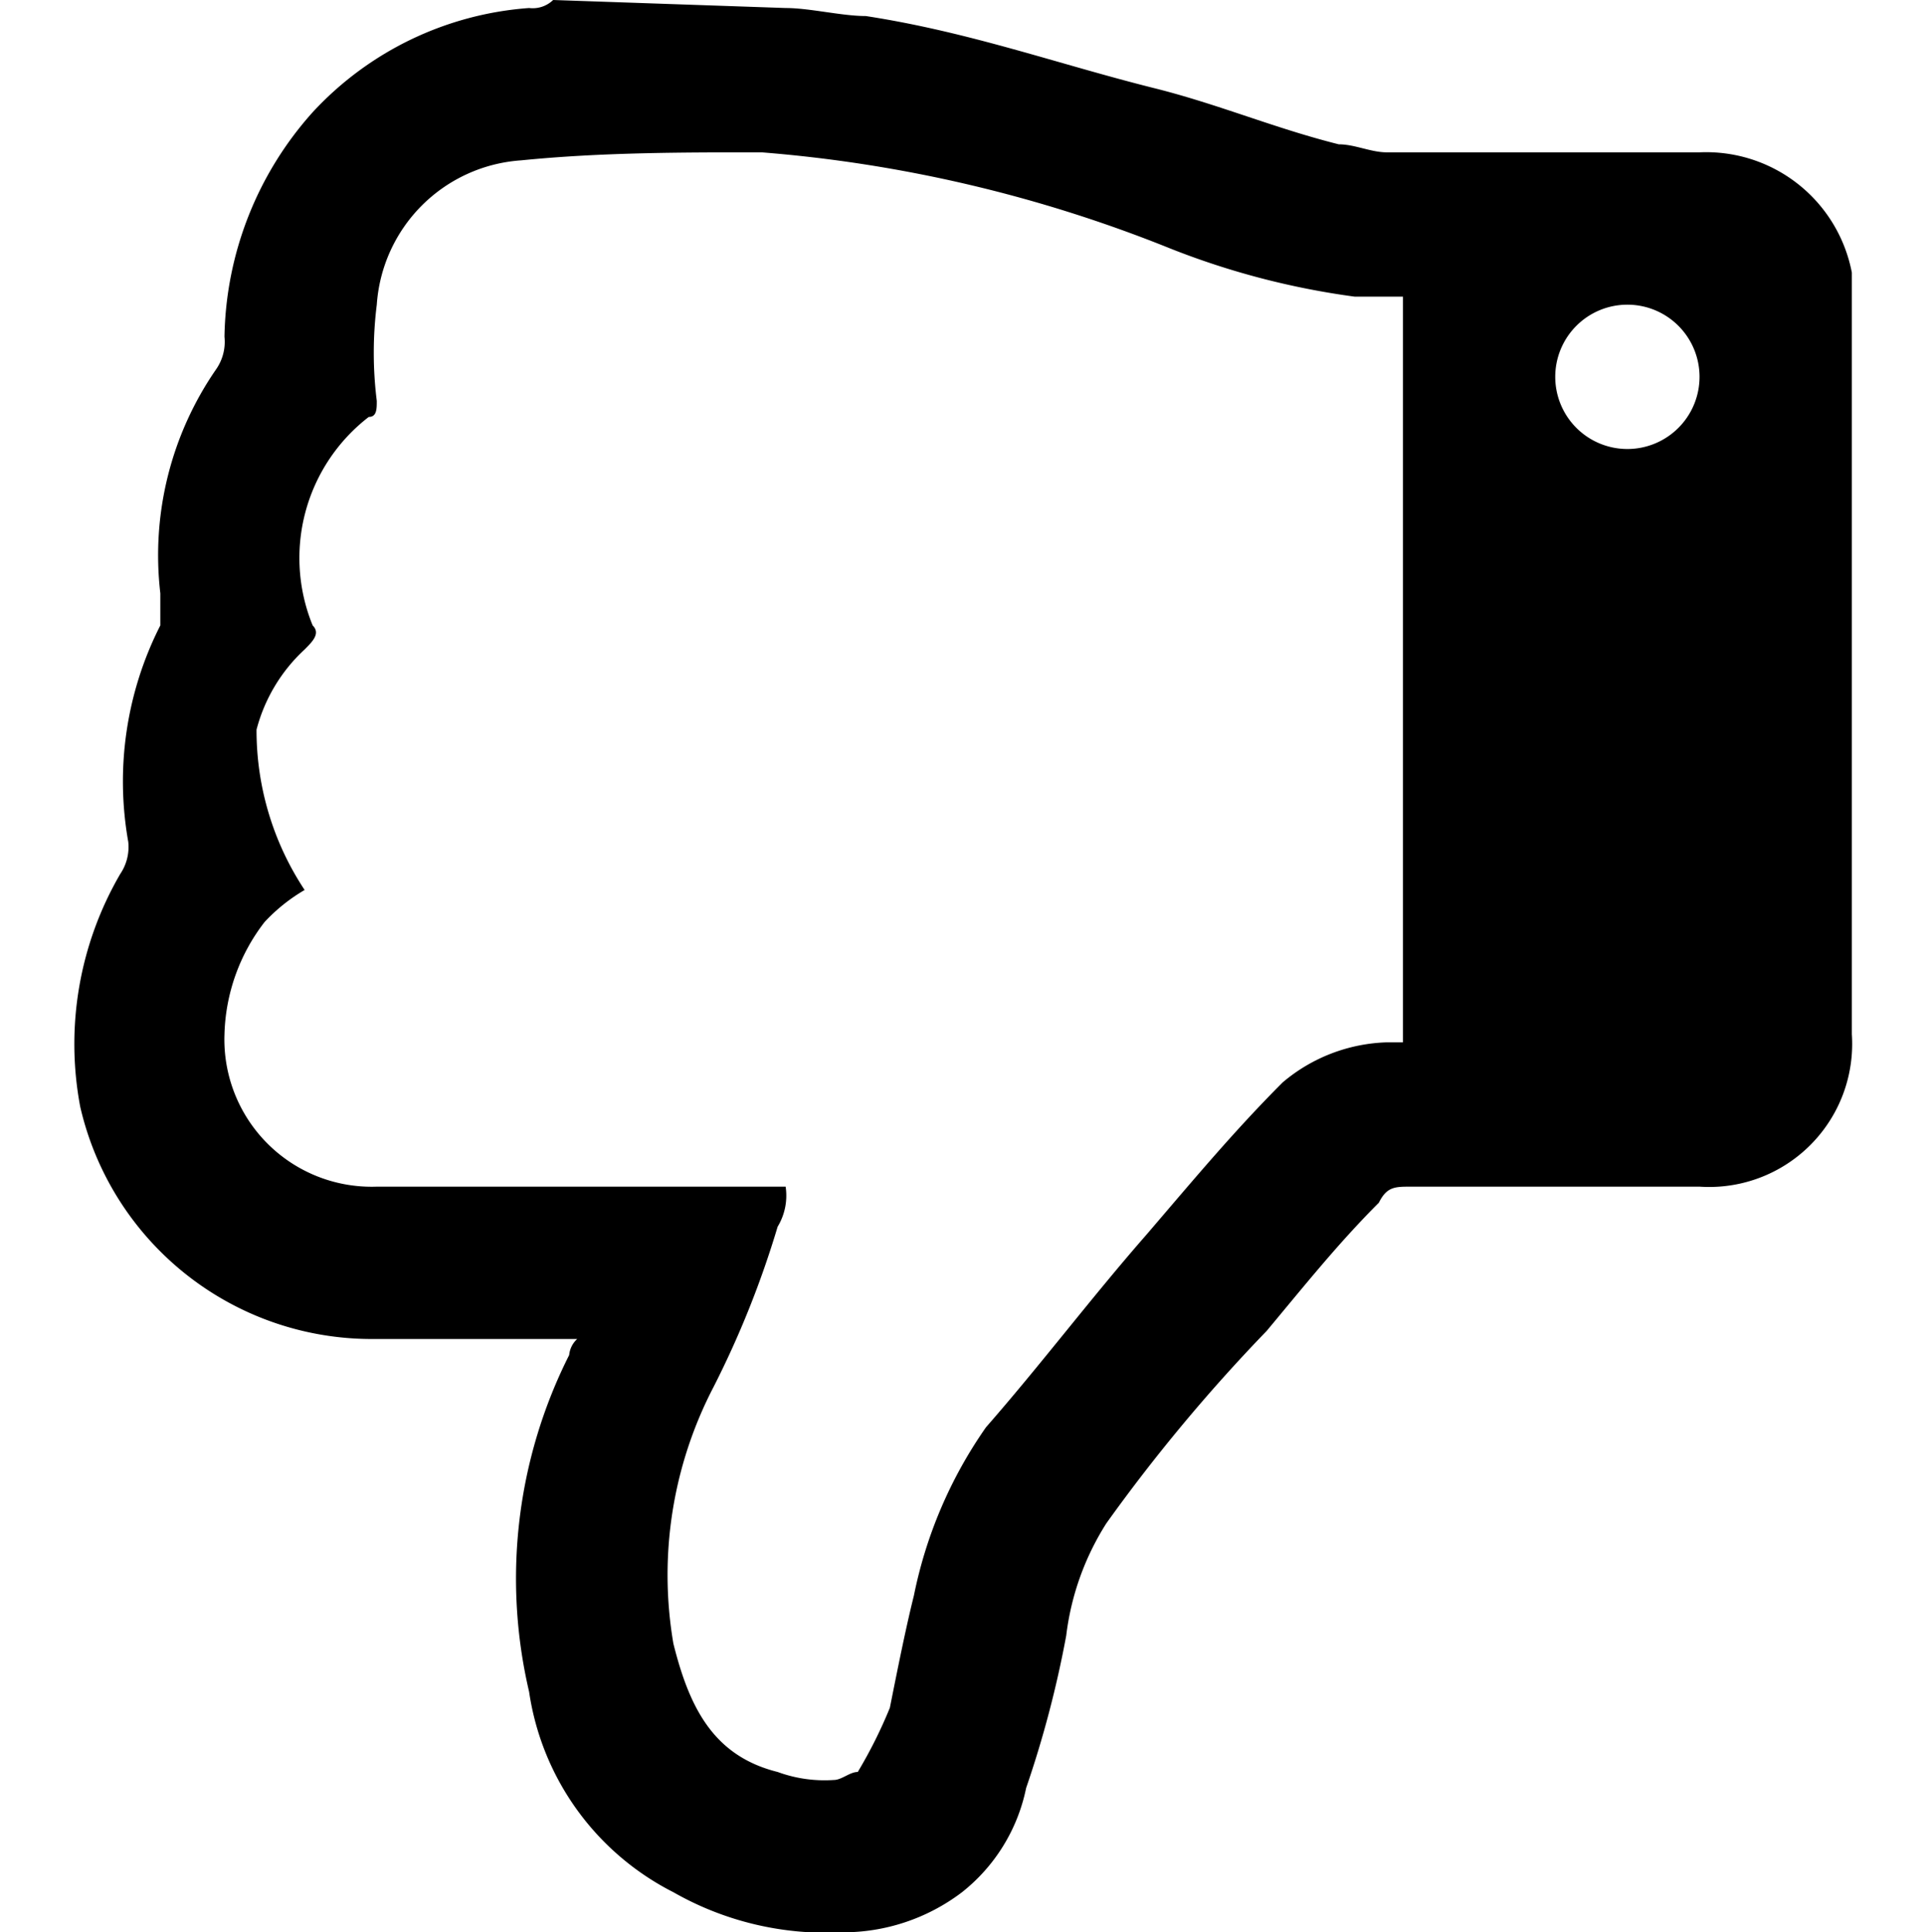 <svg xmlns="http://www.w3.org/2000/svg" width="24" height="24.1" viewBox="0 0 24 24.1">
    <g transform="translate(24 24.1) rotate(180)">
        <path d="M14.2,24c-.3,0-.7-.1-1-.1-1.3-.2-2.4-.6-3.6-.9-.8-.2-1.5-.5-2.3-.7-.2,0-.4-.1-.6-.1H2.8A1.85,1.85,0,0,1,.9,20.7V11.2A1.784,1.784,0,0,1,2.8,9.3H6.4c.2,0,.3,0,.4-.2.5-.5.9-1,1.4-1.6a21.183,21.183,0,0,0,2-2.4,3.36,3.36,0,0,0,.5-1.4,13.322,13.322,0,0,1,.5-1.9A2.223,2.223,0,0,1,12,.5,2.456,2.456,0,0,1,13.5,0a3.845,3.845,0,0,1,2.1.5A3.351,3.351,0,0,1,17.4,3a6.189,6.189,0,0,1-.5,4.2.31.31,0,0,1-.1.2h2.6A3.731,3.731,0,0,1,23,10.3a4.216,4.216,0,0,1-.5,2.9.6.6,0,0,0-.1.4,4.293,4.293,0,0,1-.4,2.7c0,.1,0,.2,0,.4a4.078,4.078,0,0,1-.7,2.8.6.6,0,0,0-.1.4,4.3,4.3,0,0,1-1.1,2.8A4.077,4.077,0,0,1,17.4,24a.367.367,0,0,0-.3.1Zm6-11a2.181,2.181,0,0,0,.5-.4,2.389,2.389,0,0,0,.5-1.4,1.837,1.837,0,0,0-1.9-1.9H14.2a.749.749,0,0,1,.1-.5,11.919,11.919,0,0,1,.8-2,5.078,5.078,0,0,0,.5-3.2c-.2-.8-.5-1.4-1.3-1.6a1.7,1.7,0,0,0-.7-.1c-.1,0-.2.1-.3.1a5.9,5.9,0,0,0-.4.8c-.1.5-.2,1-.3,1.4a5.58,5.58,0,0,1-.9,2.1c-.7.8-1.3,1.6-2,2.4C9.1,9.4,8.6,10,8,10.6a2.106,2.106,0,0,1-1.3.5H6.5v9.3h.6a9.766,9.766,0,0,1,2.3.6,17.28,17.28,0,0,0,5.1,1.2c1,0,2,0,3-.1a1.936,1.936,0,0,0,1.8-1.8,4.819,4.819,0,0,0,0-1.2c0-.1,0-.2.1-.2a2.221,2.221,0,0,0,.7-2.6c-.1-.1,0-.2.1-.3a2.075,2.075,0,0,0,.6-1,3.606,3.606,0,0,0-.6-2ZM3.7,20.3a.9.9,0,1,0-.9-.9h0A.9.9,0,0,0,3.7,20.3Z"/>
    </g>
</svg>
